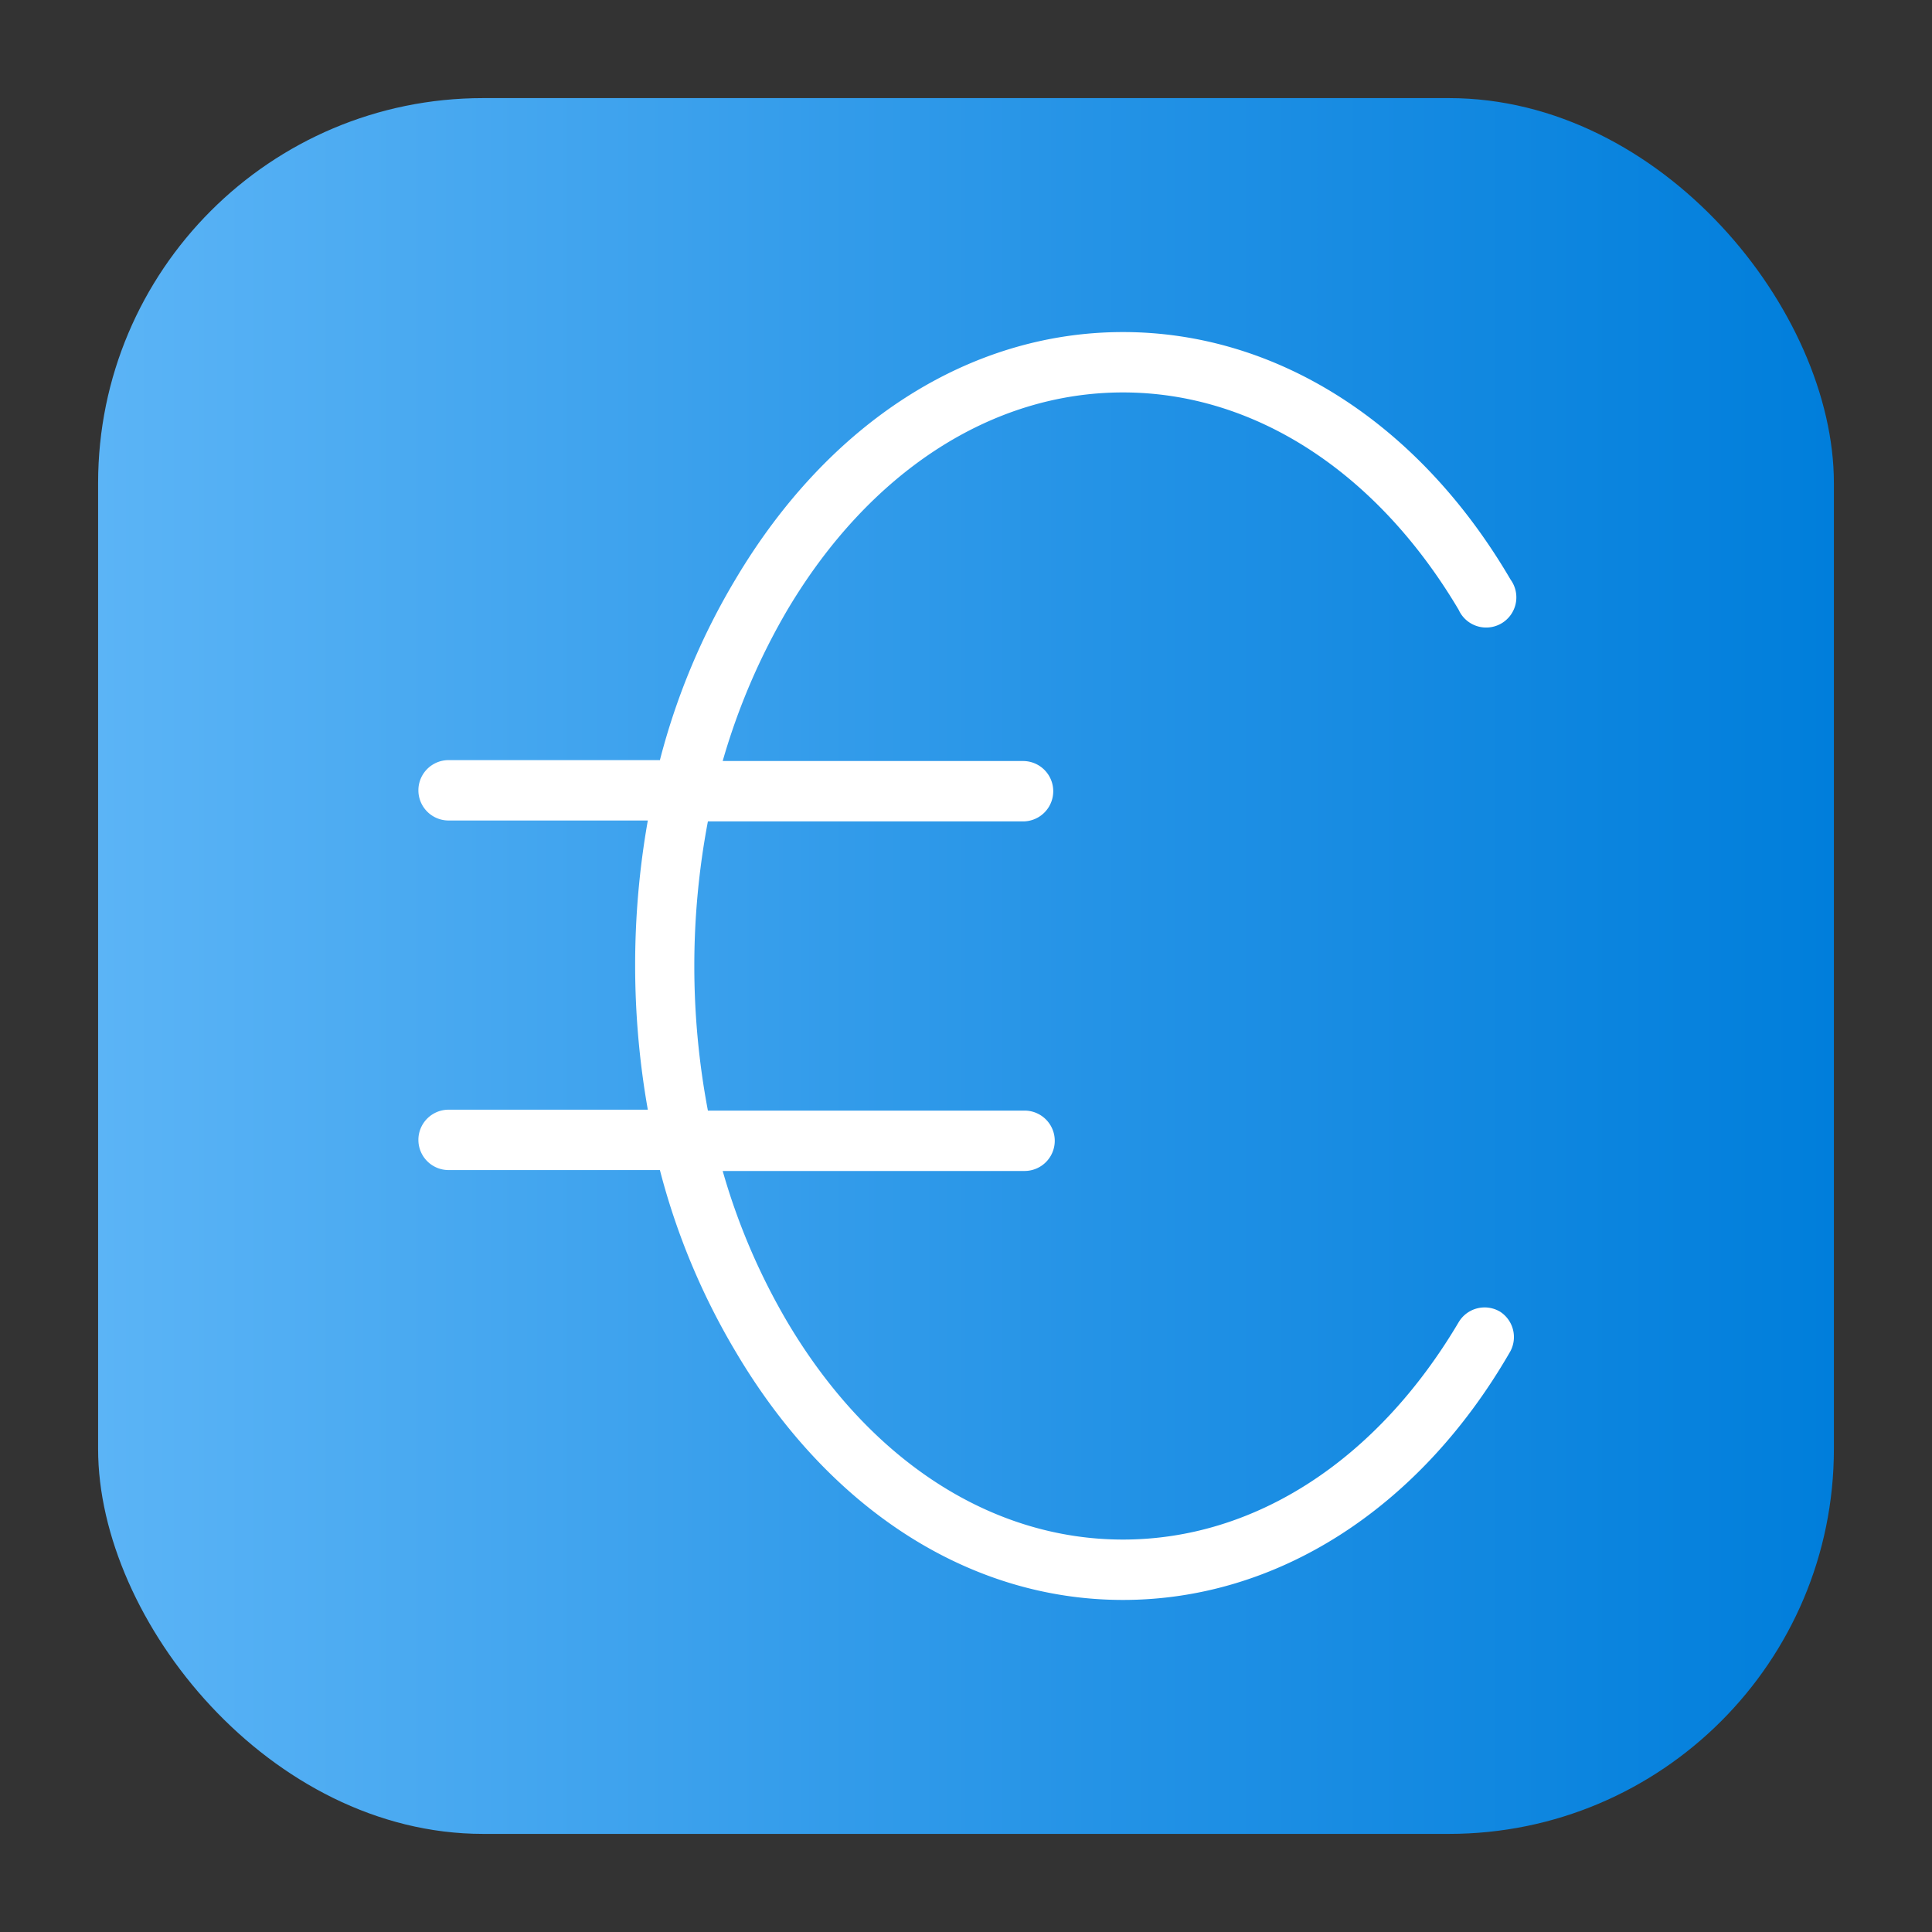 <svg height="512" viewBox="0 0 64 64" width="512" xmlns="http://www.w3.org/2000/svg" xmlns:xlink="http://www.w3.org/1999/xlink"><rect x="0" y="0" width="64" height="64" fill="#333333" stroke="none"/><linearGradient id="linear-gradient" gradientUnits="userSpaceOnUse" x1="3.25" x2="60.75" y1="32" y2="32"><stop offset="0" stop-color="#5bb4f6"/><stop offset=".61" stop-color="#2191e5"/><stop offset="1" stop-color="#007edb"/></linearGradient><g id="Layer_25" data-name="Layer 25"><rect fill="url(#linear-gradient)" height="57.5" rx="12.75" width="57.5" x="3.25" y="3.25"/><path d="m49.69 43.45a1 1 0 0 0 -1.37.35c-2.71 4.58-6.76 7.2-11.12 7.2s-8.4-2.62-11.12-7.21a21.48 21.48 0 0 1 -2.14-5h10a1 1 0 0 0 0-2h-10.49a25.72 25.72 0 0 1 0-9.58h10.44a1 1 0 0 0 0-2h-9.95a21.74 21.74 0 0 1 2.14-5c2.72-4.58 6.77-7.21 11.12-7.21s8.41 2.63 11.12 7.2a1 1 0 1 0 1.72-1c-3.04-5.2-7.76-8.2-12.84-8.2s-9.75 3-12.83 8.18a22.66 22.66 0 0 0 -2.51 6h-7a1 1 0 0 0 0 2h6.6a27.52 27.52 0 0 0 0 9.58h-6.6a1 1 0 0 0 0 2h7a23 23 0 0 0 2.5 6c3.09 5.24 7.76 8.24 12.84 8.24s9.8-3 12.8-8.18a1 1 0 0 0 -.31-1.37z" fill="#fff"/></g></svg>
